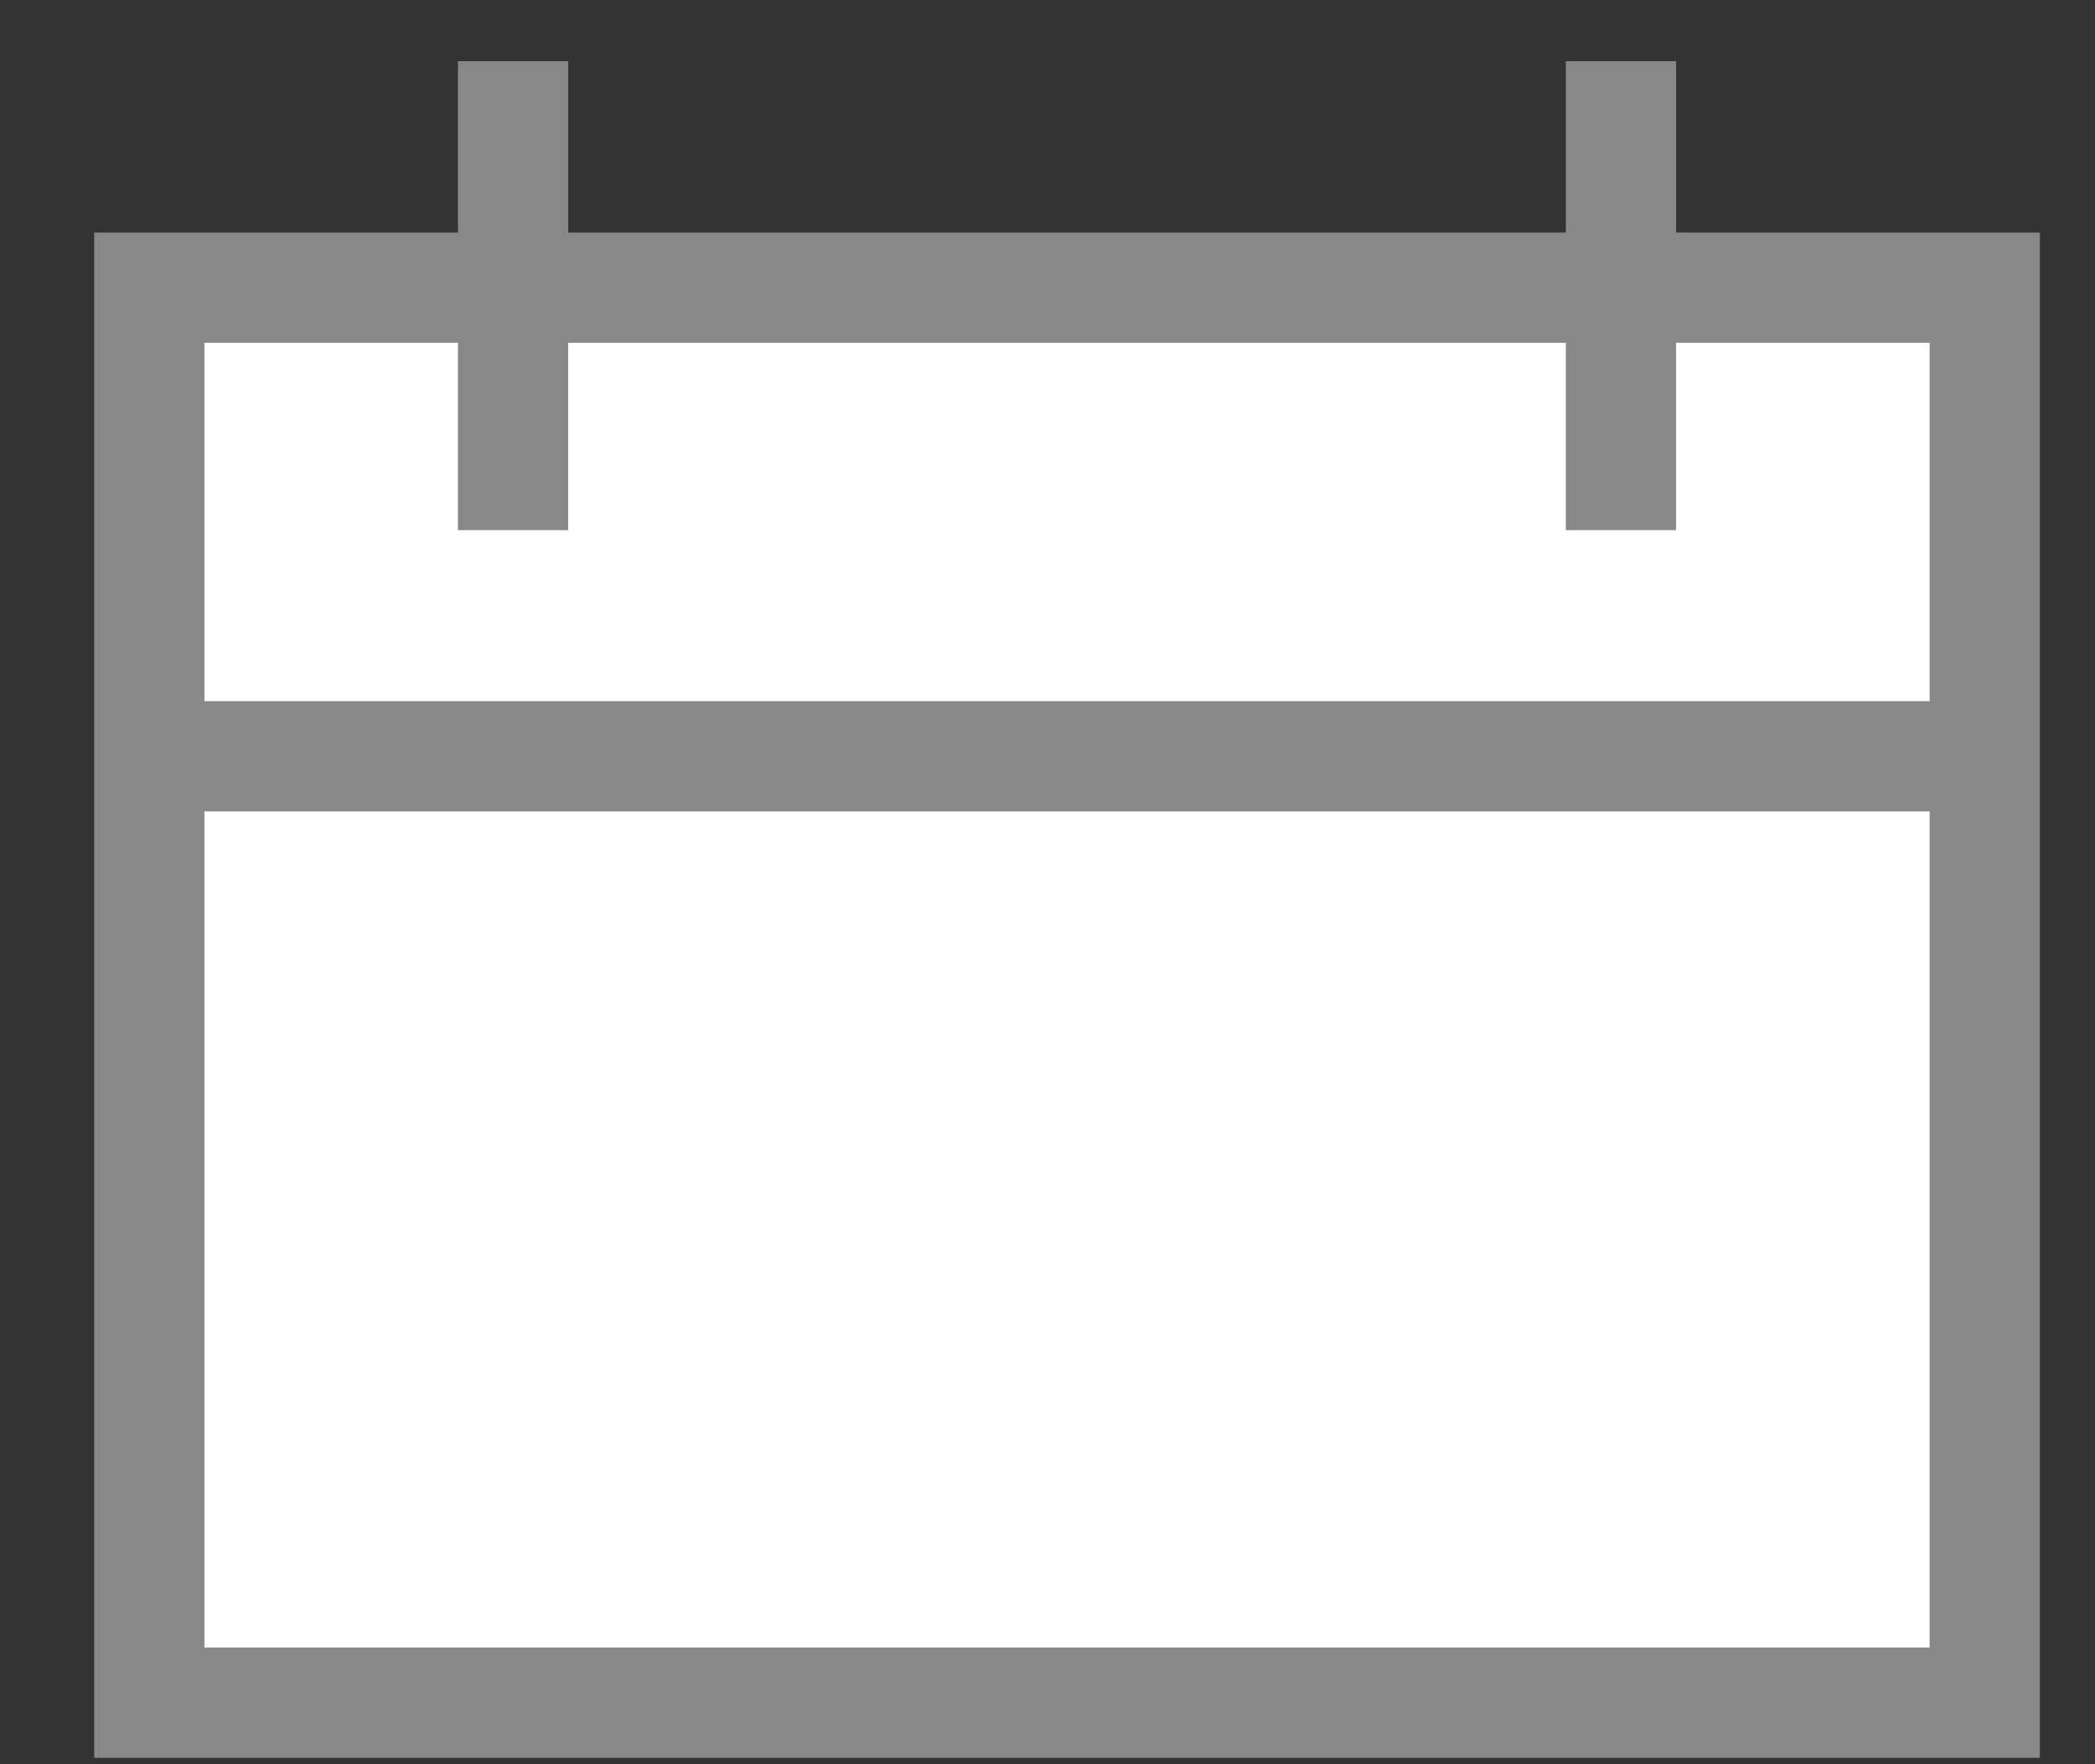 <svg width="19" height="16" viewBox="0 0 19 16" fill="none" xmlns="http://www.w3.org/2000/svg">
<rect x="0" y="0" width="19" height="16" fill="#333333" stroke="none"/>
<path d="M18 2.609H1.354V15.442H18V2.609Z" fill="white" stroke="#888888"/>
<path d="M4.653 0.555V4.808" stroke="#888888"/>
<path d="M14.701 0.555V4.808" stroke="#888888"/>
<path d="M1.354 6.859H18" stroke="#888888"/>
</svg>
